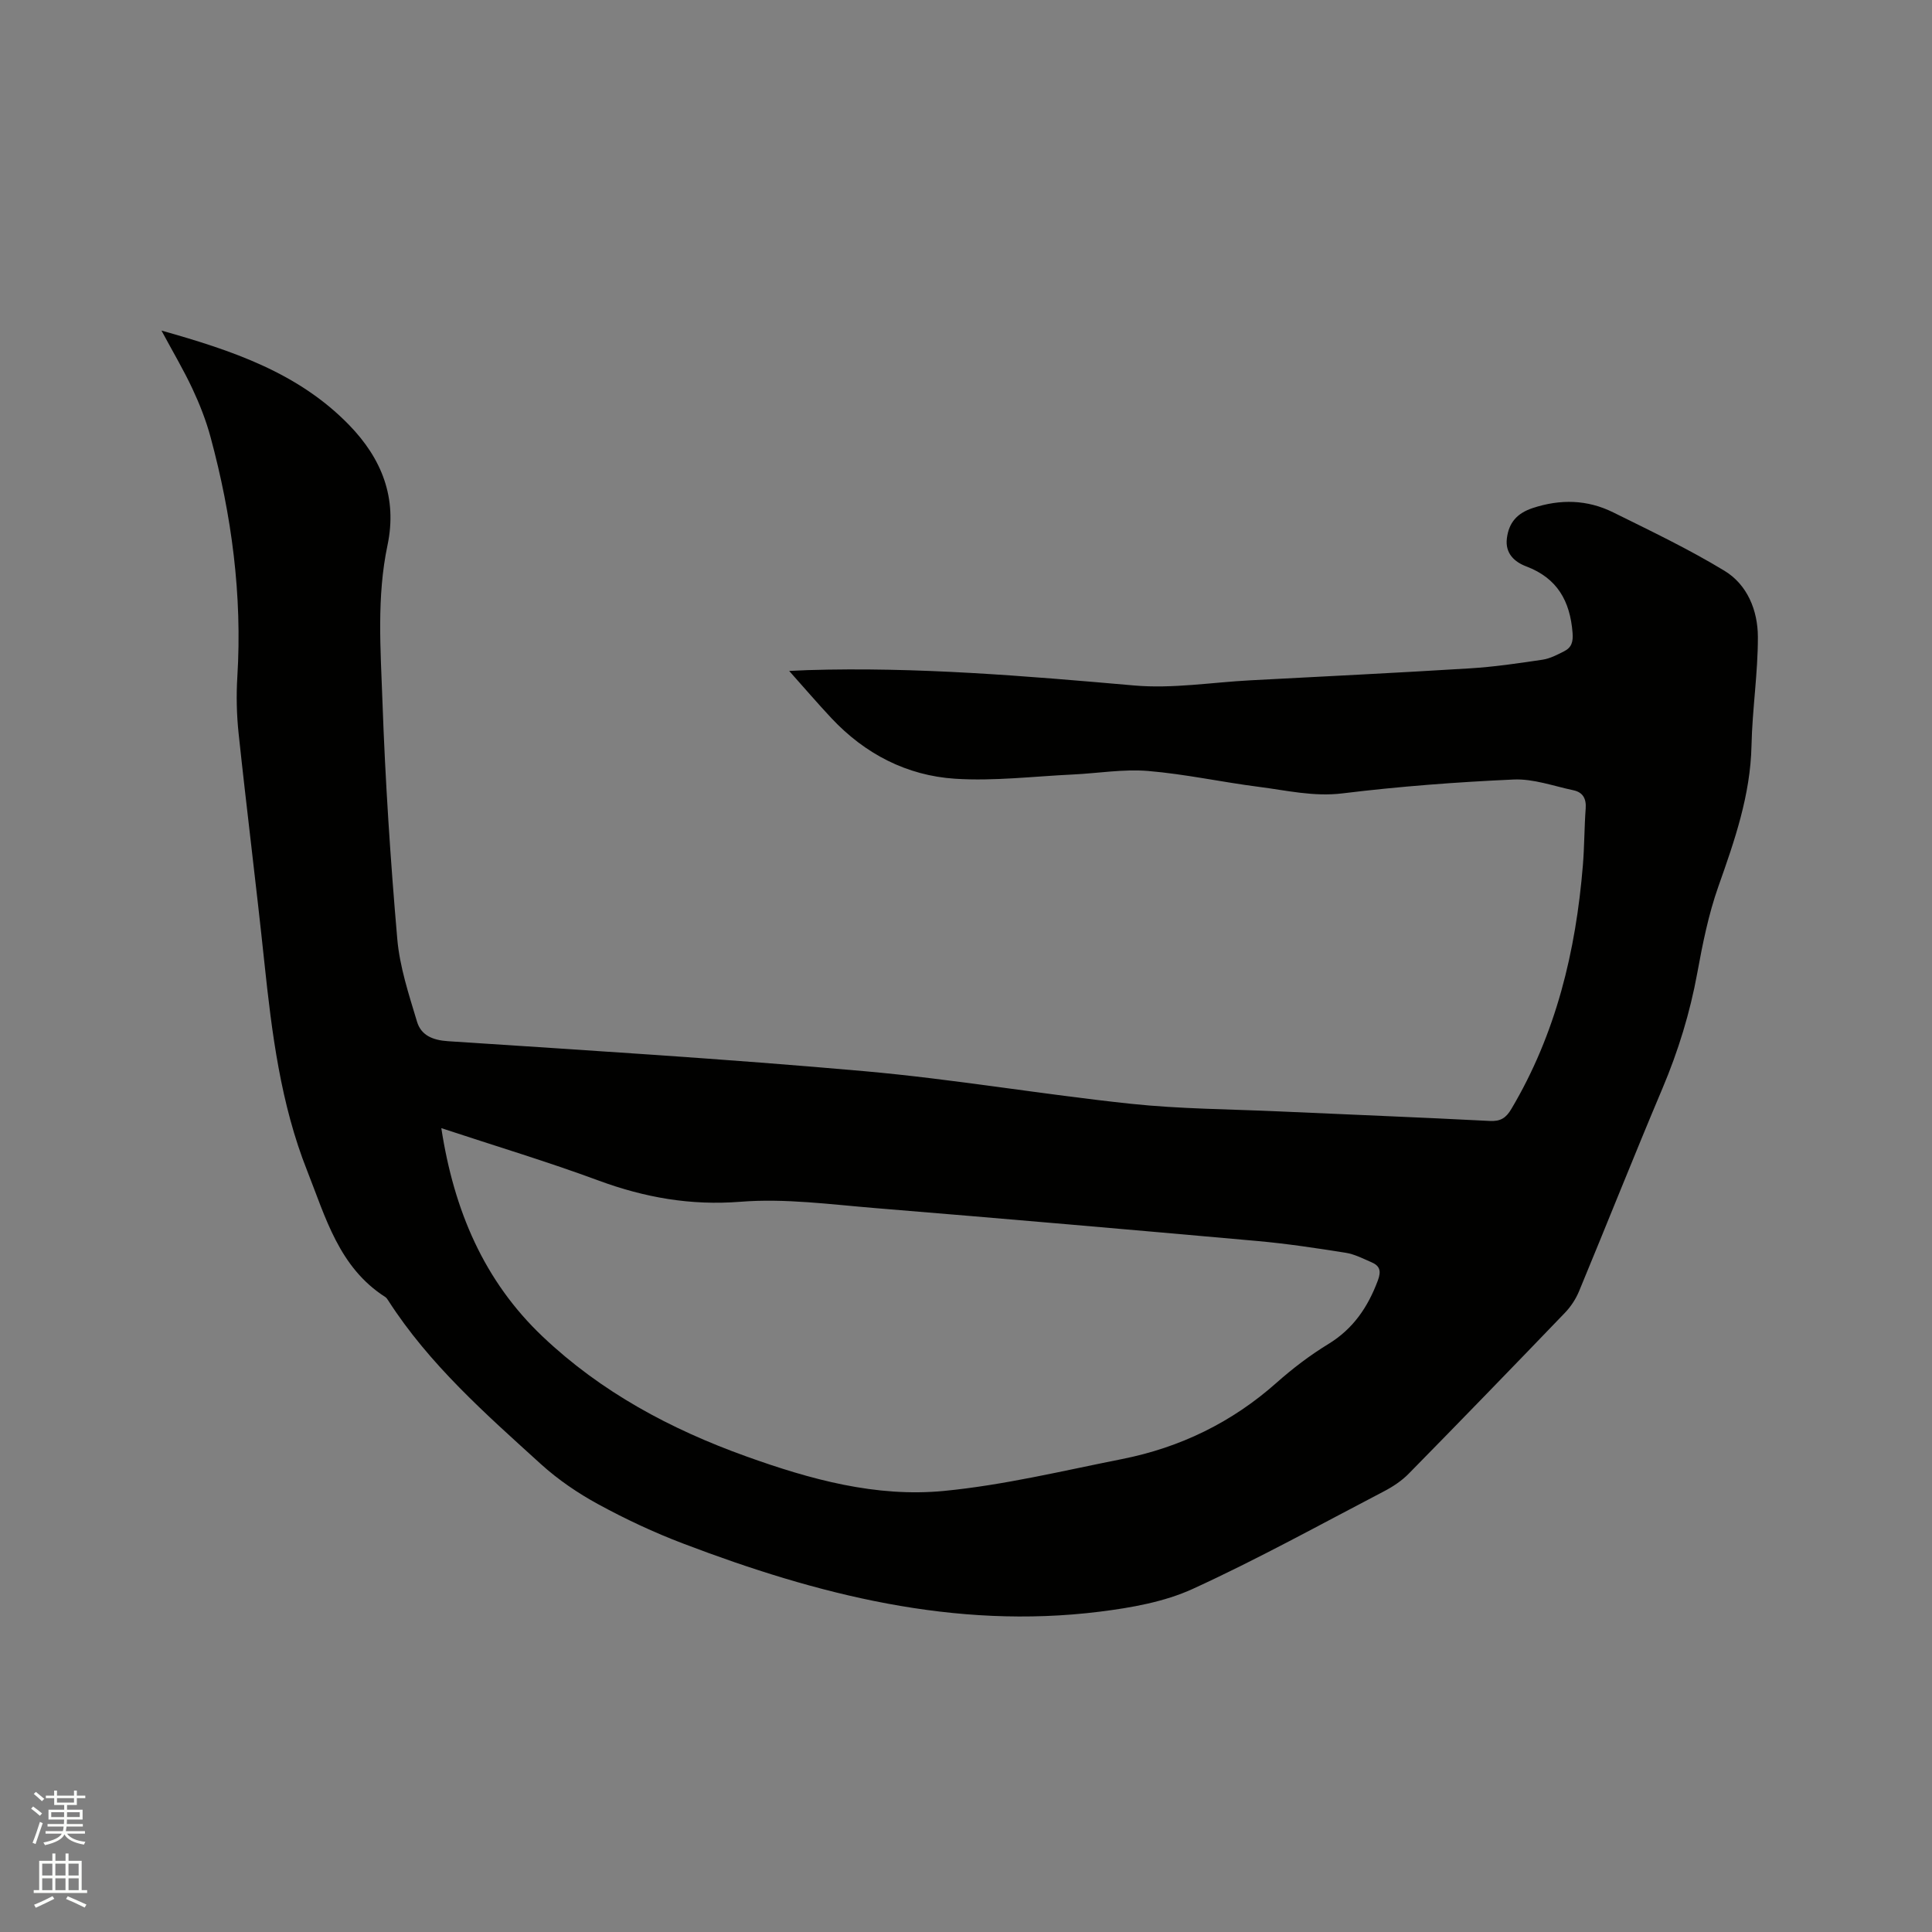 <svg enable-background="new 0 0 400 400" viewBox="0 0 400 400" xmlns="http://www.w3.org/2000/svg"><rect x="0" y="0" width="400" height="400" fill="#808080" stroke="none"/><path d="m6.44 374.46.42-.45c.65.47 1.27.95 1.85 1.44l-.45.49c-.65-.56-1.25-1.06-1.82-1.48m.93 7.33-.63-.26c.55-1.36 1.05-2.8 1.52-4.33.19.1.38.19.59.27-.46 1.29-.95 2.73-1.48 4.32m-.38-10.38.44-.42c.43.34 1.01.82 1.74 1.44l-.49.49c-.53-.51-1.09-1.01-1.69-1.51m2.5.35h1.72v-1.04h.59v1.04h3.52v-1.04h.59v1.04h1.75v.53h-1.75v1.42h-2.03v.97h3.22v2.03h-3.24c0 .35-.01.66-.03.93h3.32v.53h-3.37c-.03.27-.08.58-.15.94h3.96v.53h-3.71c.67.92 1.93 1.48 3.79 1.68-.13.24-.23.44-.29.59-2.13-.38-3.48-1.08-4.04-2.12-.43.97-1.77 1.72-4.03 2.23-.09-.19-.2-.37-.33-.55 2.1-.42 3.37-1.03 3.81-1.83h-3.36v-.53h3.58c.08-.29.13-.61.16-.94h-3.33v-.53h3.39c.02-.27.04-.58.04-.93h-3.23v-2.03h3.25v-.97h-2.07v-1.42h-1.73zm1.12 3.44v1h2.65c.01-.3.02-.44.01-.4v-.25-.35zm1.19-2h3.52v-.91h-3.52zm4.71 2h-2.63v.59c0 .15-.01.28-.01.4h2.64z" fill="#fbfcfa"/><path d="m13.56 383.74h.63v1.52h2.72v6.07h1.13v.6h-11.06v-.6h1.13v-6.07h2.73v-1.52h.63v1.52h2.1v-1.52zm-2.69 8.83.38.56c-1.24.63-2.53 1.25-3.85 1.85-.1-.21-.21-.42-.34-.63 1.36-.55 2.63-1.15 3.81-1.78m-2.13-4.27h2.1v-2.45h-2.1zm0 3.04h2.1v-2.46h-2.1zm2.72-3.04h2.1v-2.45h-2.1zm0 3.04h2.1v-2.46h-2.1zm6.07 3.6c-1.41-.71-2.7-1.3-3.86-1.78l.35-.56c1.45.62 2.75 1.19 3.88 1.72zm-1.25-9.09h-2.1v2.45h2.1zm-2.09 5.49h2.1v-2.46h-2.1z" fill="#fbfcfa"/><path d="m33.43 68.44c14.61 4.12 28.29 8.69 38.84 19.54 6.8 7 10.01 15.13 7.96 24.89-2.26 10.72-1.43 21.56-1.05 32.32.58 16.41 1.65 32.82 3.07 49.19.5 5.8 2.4 11.52 4.09 17.15.84 2.8 3.2 3.83 6.42 4.04 28.75 1.89 57.53 3.66 86.23 6.21 18.44 1.64 36.75 4.8 55.17 6.75 10.2 1.08 20.52 1.11 30.78 1.58 14.5.66 29 1.22 43.5 1.97 2.24.12 3.37-.62 4.48-2.5 9.24-15.57 13.34-32.62 14.8-50.45.32-3.9.29-7.84.58-11.75.15-2.04-.6-3.35-2.52-3.76-4.12-.87-8.3-2.41-12.39-2.23-11.84.53-23.68 1.43-35.44 2.87-5.99.73-11.58-.62-17.31-1.35-7.67-.98-15.27-2.65-22.96-3.29-5.12-.42-10.34.48-15.52.73-8.14.38-16.33 1.4-24.41.88-10.01-.65-18.68-5.14-25.63-12.56-2.82-3.01-5.5-6.14-8.73-9.76 1.68-.07 2.75-.13 3.83-.17 22.62-.7 45.09 1.21 67.6 3.18 7.94.7 16.05-.65 24.09-1.07 15.13-.8 30.25-1.54 45.37-2.47 5.06-.31 10.1-1.05 15.11-1.8 1.52-.23 3-1.01 4.41-1.72 1.56-.78 1.94-1.94 1.78-3.87-.52-6.56-3.16-11.29-9.58-13.72-2.43-.92-4.4-2.68-4.02-5.79.4-3.26 2.09-5.21 5.34-6.29 5.75-1.9 11.32-1.76 16.67.89 7.78 3.85 15.64 7.6 23.05 12.1 4.76 2.89 6.89 8.24 6.91 13.66.02 7.5-1.16 15-1.32 22.51-.22 10.28-3.5 19.69-6.87 29.21-2.03 5.75-3.25 11.83-4.35 17.85-1.51 8.28-3.95 16.19-7.22 23.94-5.89 13.94-11.47 28.02-17.27 42-.67 1.61-1.7 3.18-2.91 4.44-10.73 11.16-21.5 22.28-32.35 33.32-1.44 1.47-3.26 2.68-5.1 3.64-13.14 6.85-26.13 14.04-39.58 20.2-5.92 2.71-12.74 3.91-19.29 4.73-30.09 3.75-58.49-3.53-86.27-14.11-6.02-2.29-11.91-5.05-17.56-8.13-4.22-2.3-8.32-5.09-11.88-8.32-11.45-10.4-23.11-20.65-31.59-33.85-.17-.27-.36-.56-.61-.73-9.61-6.13-12.38-16.54-16.2-26.19-5.48-13.83-7.3-28.45-8.85-43.12-1.66-15.81-3.65-31.58-5.33-47.39-.41-3.88-.5-7.85-.26-11.74 1.03-16.89-1.16-33.4-5.56-49.65-.93-3.43-2.25-6.79-3.76-10.01-1.82-3.88-4.04-7.62-6.39-12zm57.94 165.13c2.62 17.08 8.86 31.66 21 43.17 12.09 11.46 26.42 19.15 42.1 24.78 13.33 4.79 26.89 8.52 40.98 7.16 12.37-1.2 24.58-4.16 36.82-6.59 12.06-2.39 22.78-7.59 32.04-15.82 3.32-2.95 6.91-5.68 10.69-7.99 5.17-3.15 8.21-7.66 10.27-13.17.74-1.97.41-3.04-1.33-3.78-1.74-.75-3.5-1.67-5.34-1.96-6.06-.96-12.14-1.88-18.25-2.43-26.39-2.36-52.78-4.66-79.18-6.82-9.27-.76-18.65-2.04-27.84-1.31-10.36.82-19.85-.87-29.43-4.4-10.52-3.89-21.27-7.12-32.53-10.84z" fill="#010100"/></svg>